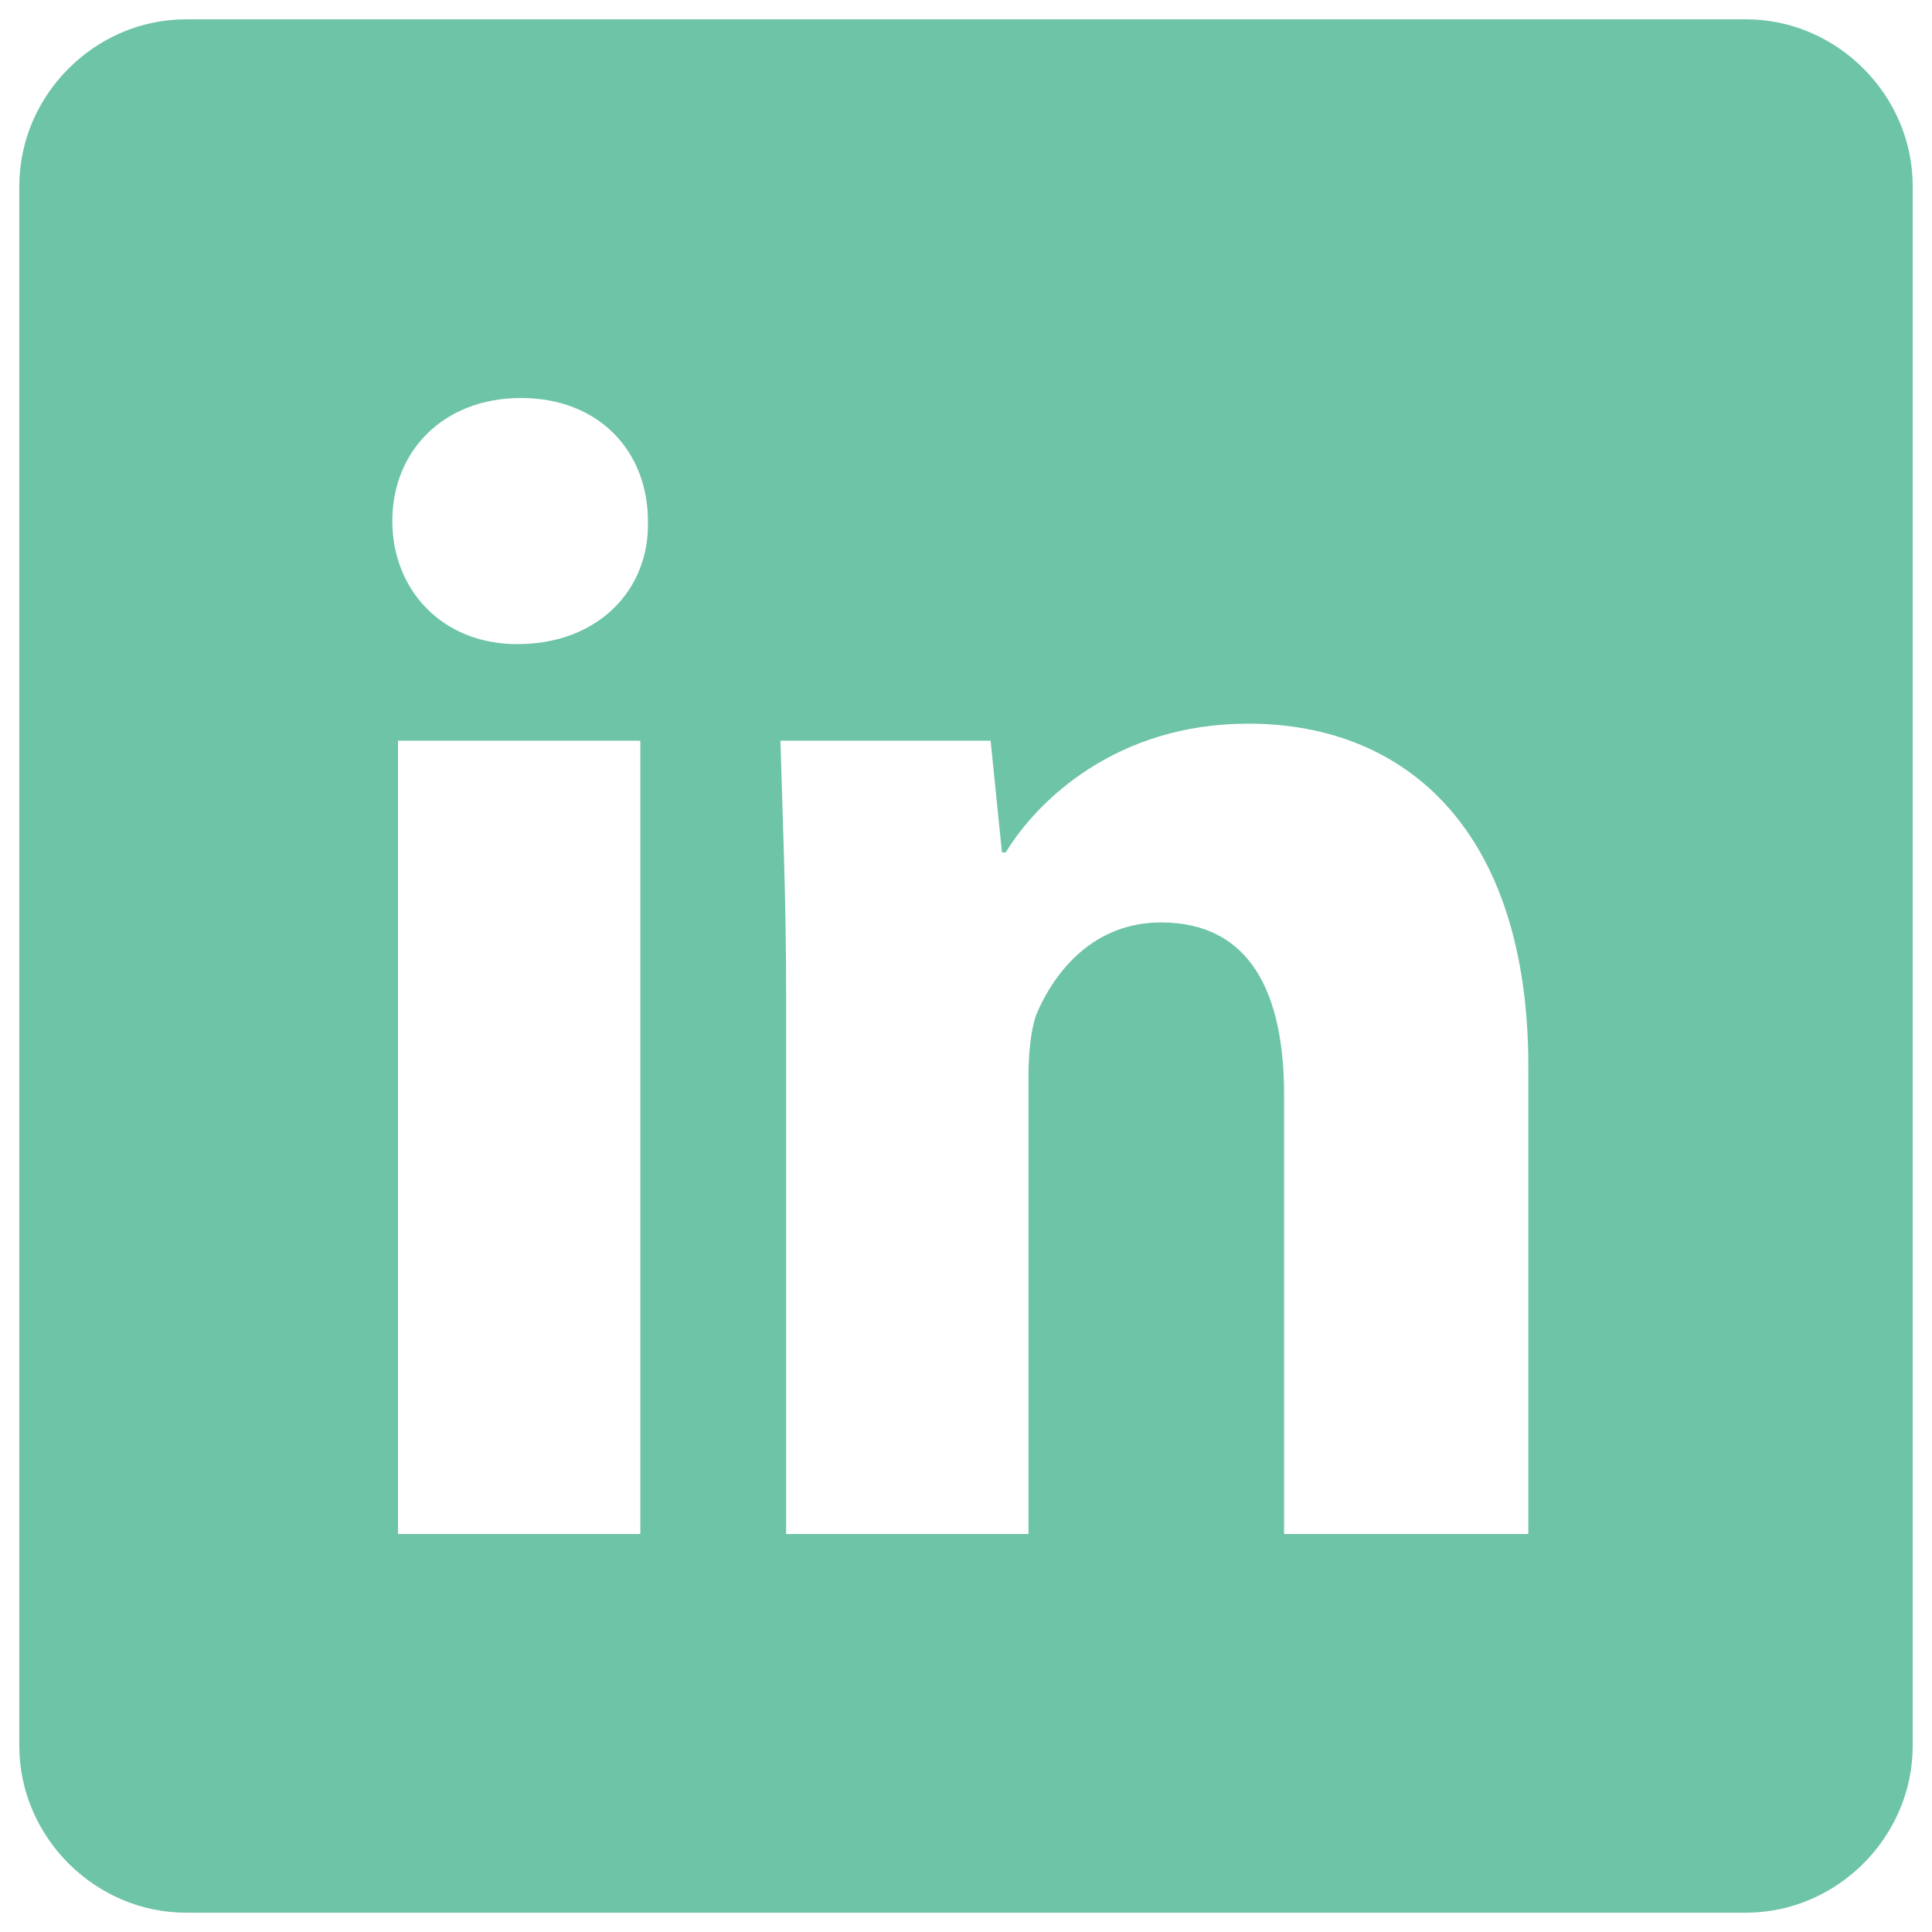 <?xml version="1.0" encoding="utf-8"?>
<!-- Generator: Adobe Illustrator 16.0.0, SVG Export Plug-In . SVG Version: 6.00 Build 0)  -->
<!DOCTYPE svg PUBLIC "-//W3C//DTD SVG 1.1//EN" "http://www.w3.org/Graphics/SVG/1.1/DTD/svg11.dtd">
<svg version="1.1" id="Layer_1" xmlns="http://www.w3.org/2000/svg" xmlns:xlink="http://www.w3.org/1999/xlink" x="0px" y="0px"
	 width="500px" height="500px" viewBox="390 150 500 500" enable-background="new 390 150 500 500" xml:space="preserve">
<path fill="#6DC4A6" d="M493,547V341.689h62.72V547H493 M557.68,284.85c0.491,17.64-12.74,31.85-33.81,31.85
	c-19.6,0-32.34-14.21-32.34-31.85c0-18.13,13.23-31.85,33.32-31.85S557.68,266.72,557.68,284.85 M722.32,547V433.32
	c0-26.46-8.82-44.591-31.851-44.591c-17.149,0-27.439,12.25-32.341,24.01c-1.469,4.41-1.959,10.291-1.959,16.171V547h-62.72V407.351
	c0-25.48-0.979-47.041-1.47-65.661h54.392l2.938,28.911h0.979c8.332-13.72,28.911-33.32,62.722-33.32
	c41.159,0,72.52,27.93,72.52,88.69V547H722.32 M885,198.12c0-23.52-19.601-43.12-43.121-43.12H438.12
	C414.6,155,395,174.6,395,198.12v403.759C395,625.399,414.6,645,438.12,645h403.759C865.399,645,885,625.399,885,601.879V198.12"/>
</svg>
